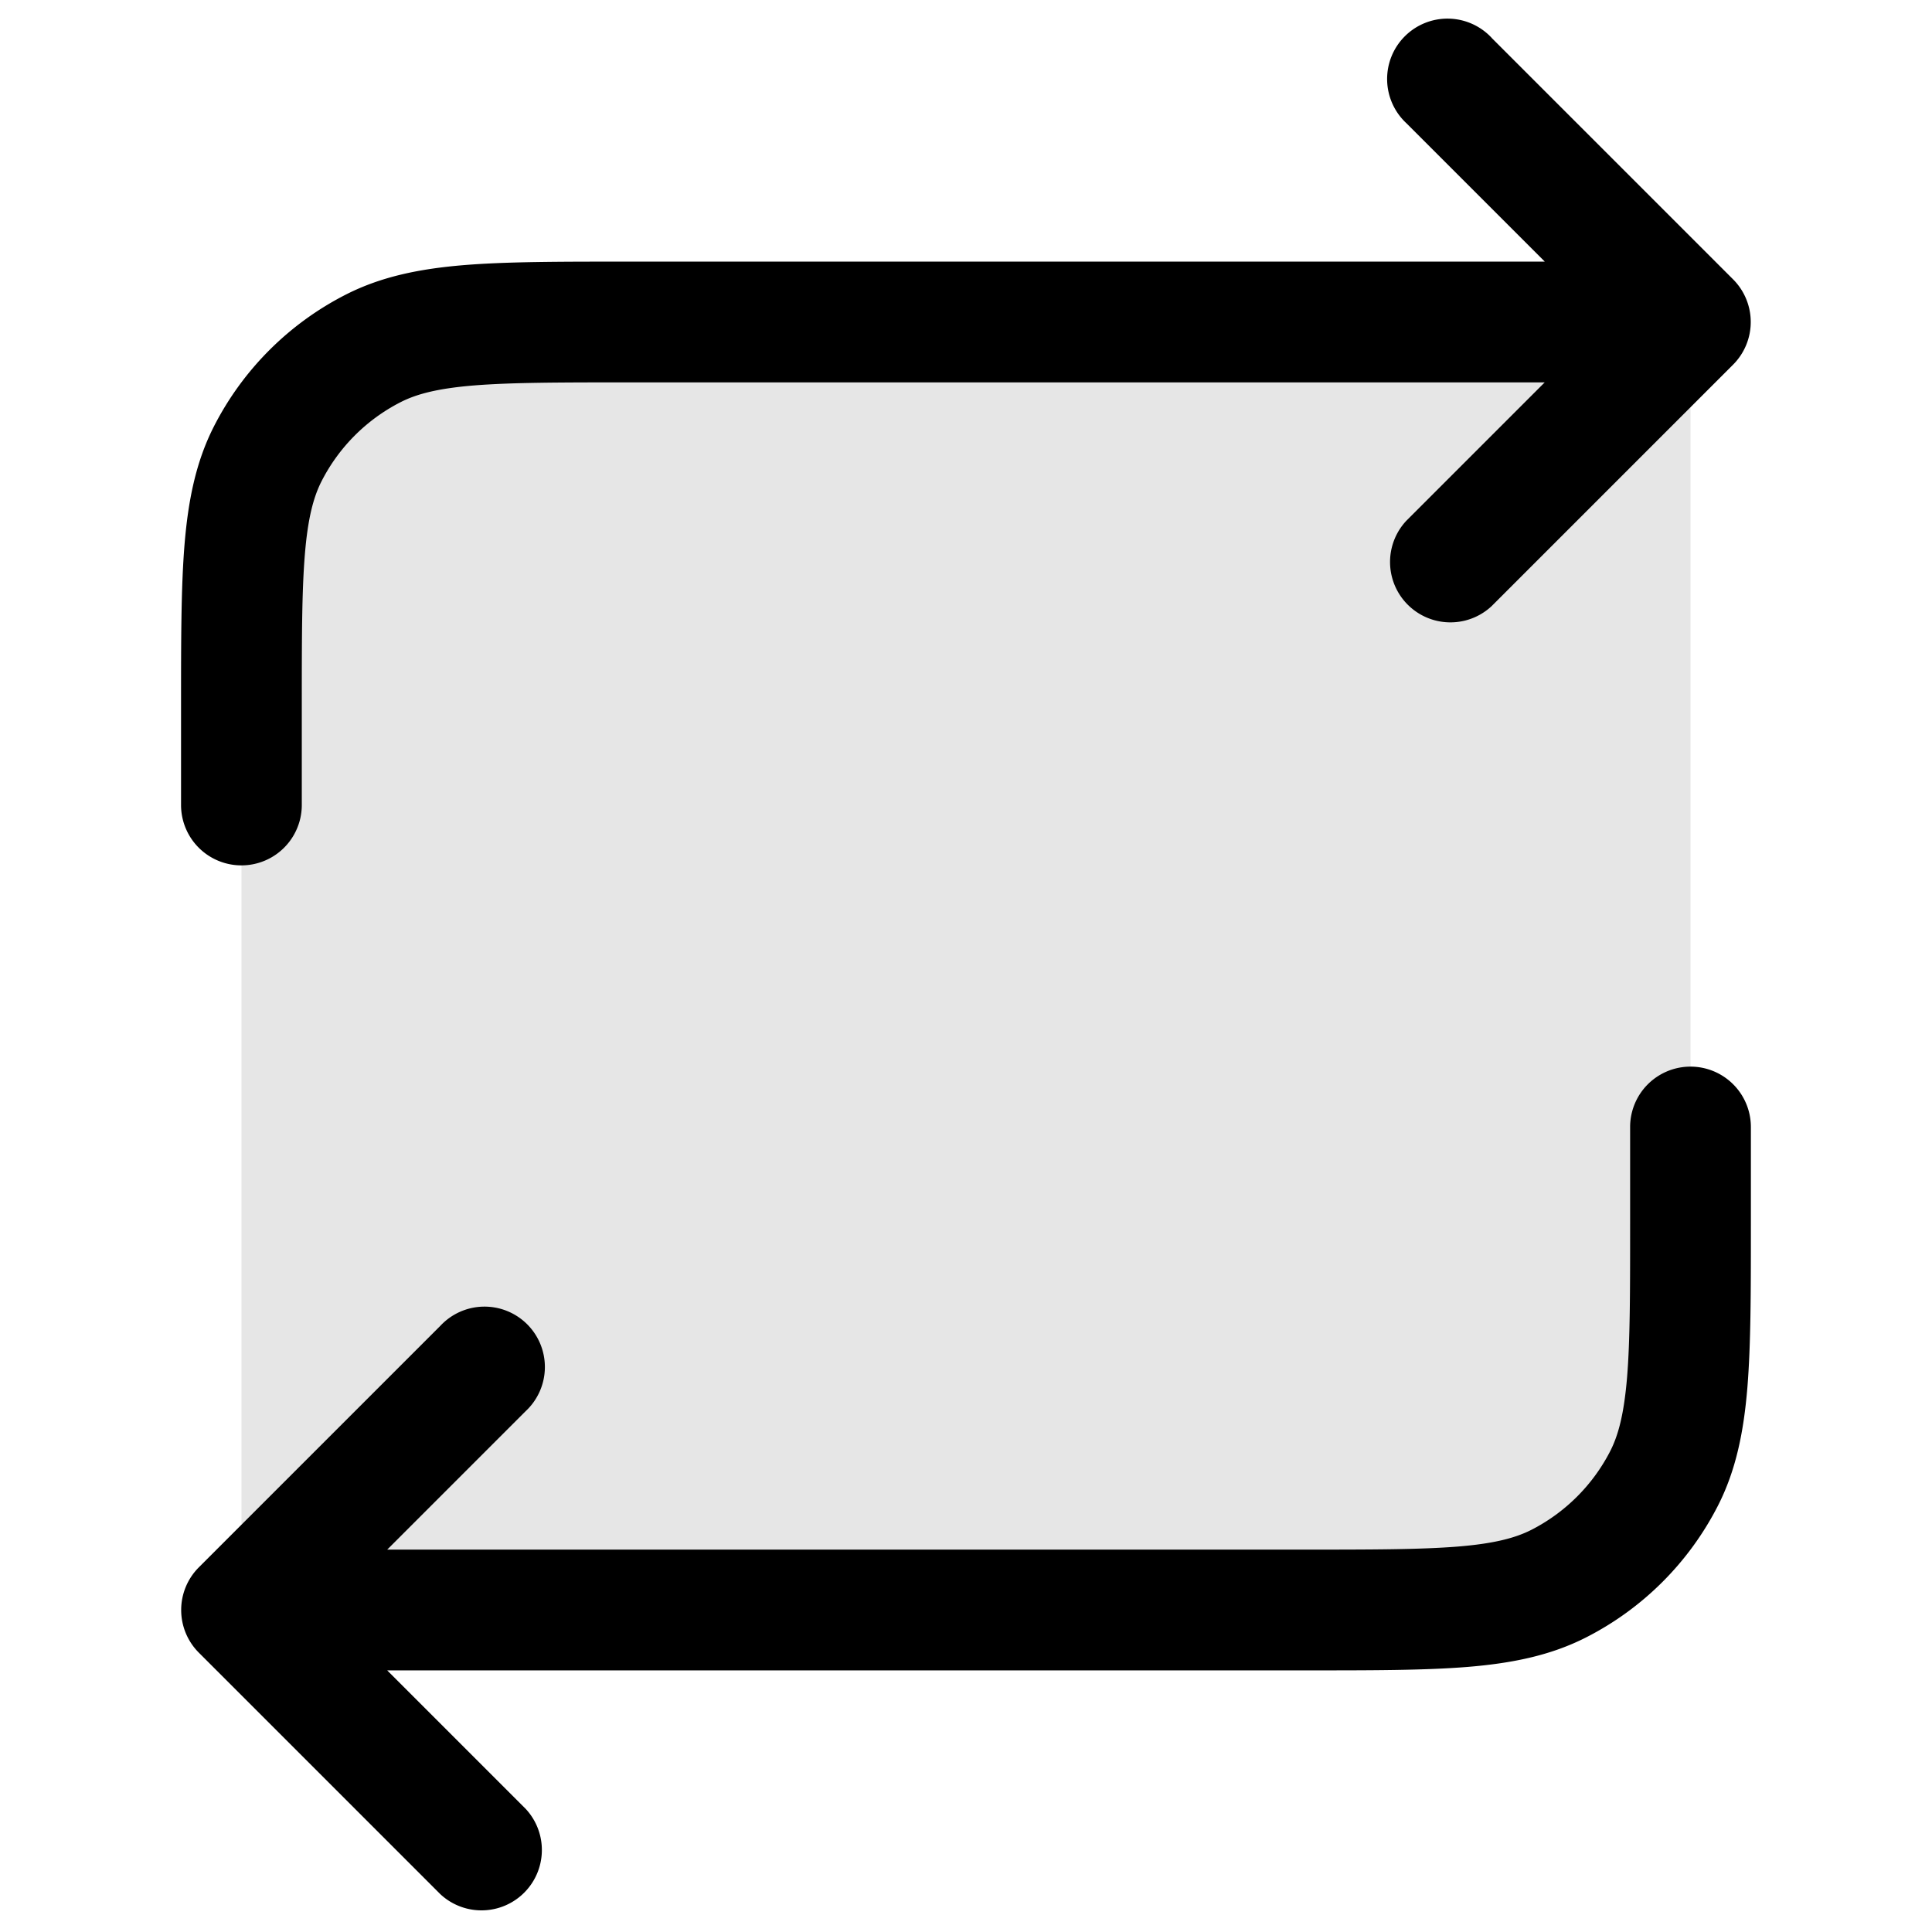 <svg xmlns="http://www.w3.org/2000/svg" width="24" height="24" fill="currentColor" viewBox="0 0 24 24">
  <path d="M3 8.8c0-1.68 0-2.52.327-3.162a3 3 0 011.311-1.311C5.28 4 6.12 4 7.8 4H21v11.2c0 1.68 0 2.52-.327 3.162a3 3 0 01-1.311 1.311C18.72 20 17.88 20 16.2 20H3V8.8z" opacity=".1"/>
  <path fill-rule="evenodd" d="M18.53.47a.75.75 0 10-1.06 1.06l1.72 1.72H7.767c-.813 0-1.469 0-2 .043-.546.045-1.026.14-1.47.366a3.75 3.75 0 00-1.64 1.639c-.226.444-.32.924-.365 1.47-.043.531-.043 1.187-.043 2V10a.75.75 0 001.5 0V8.8c0-.852 0-1.447.038-1.91.037-.453.107-.714.207-.911a2.25 2.25 0 01.984-.984c.197-.1.458-.17.912-.207.462-.037 1.057-.038 1.909-.038h11.39l-1.72 1.72a.75.75 0 001.06 1.06l3-3a.75.75 0 000-1.06l-3-3zm3.22 14.03V14a.75.75 0 00-1.5 0v1.2c0 .852 0 1.447-.038 1.91-.038.453-.107.714-.207.912-.216.423-.56.767-.983.983-.198.1-.459.17-.913.207-.462.037-1.057.038-1.909.038H4.81l1.72-1.72a.75.75 0 10-1.06-1.06l-3 3a.75.75 0 000 1.06l3 3a.75.75 0 001.06-1.06l-1.72-1.72h11.422c.813 0 1.469 0 2-.043.546-.045 1.026-.14 1.47-.366a3.75 3.75 0 001.64-1.639c.226-.444.32-.924.365-1.47.043-.531.043-1.187.043-2V14.5z"/>
</svg>
